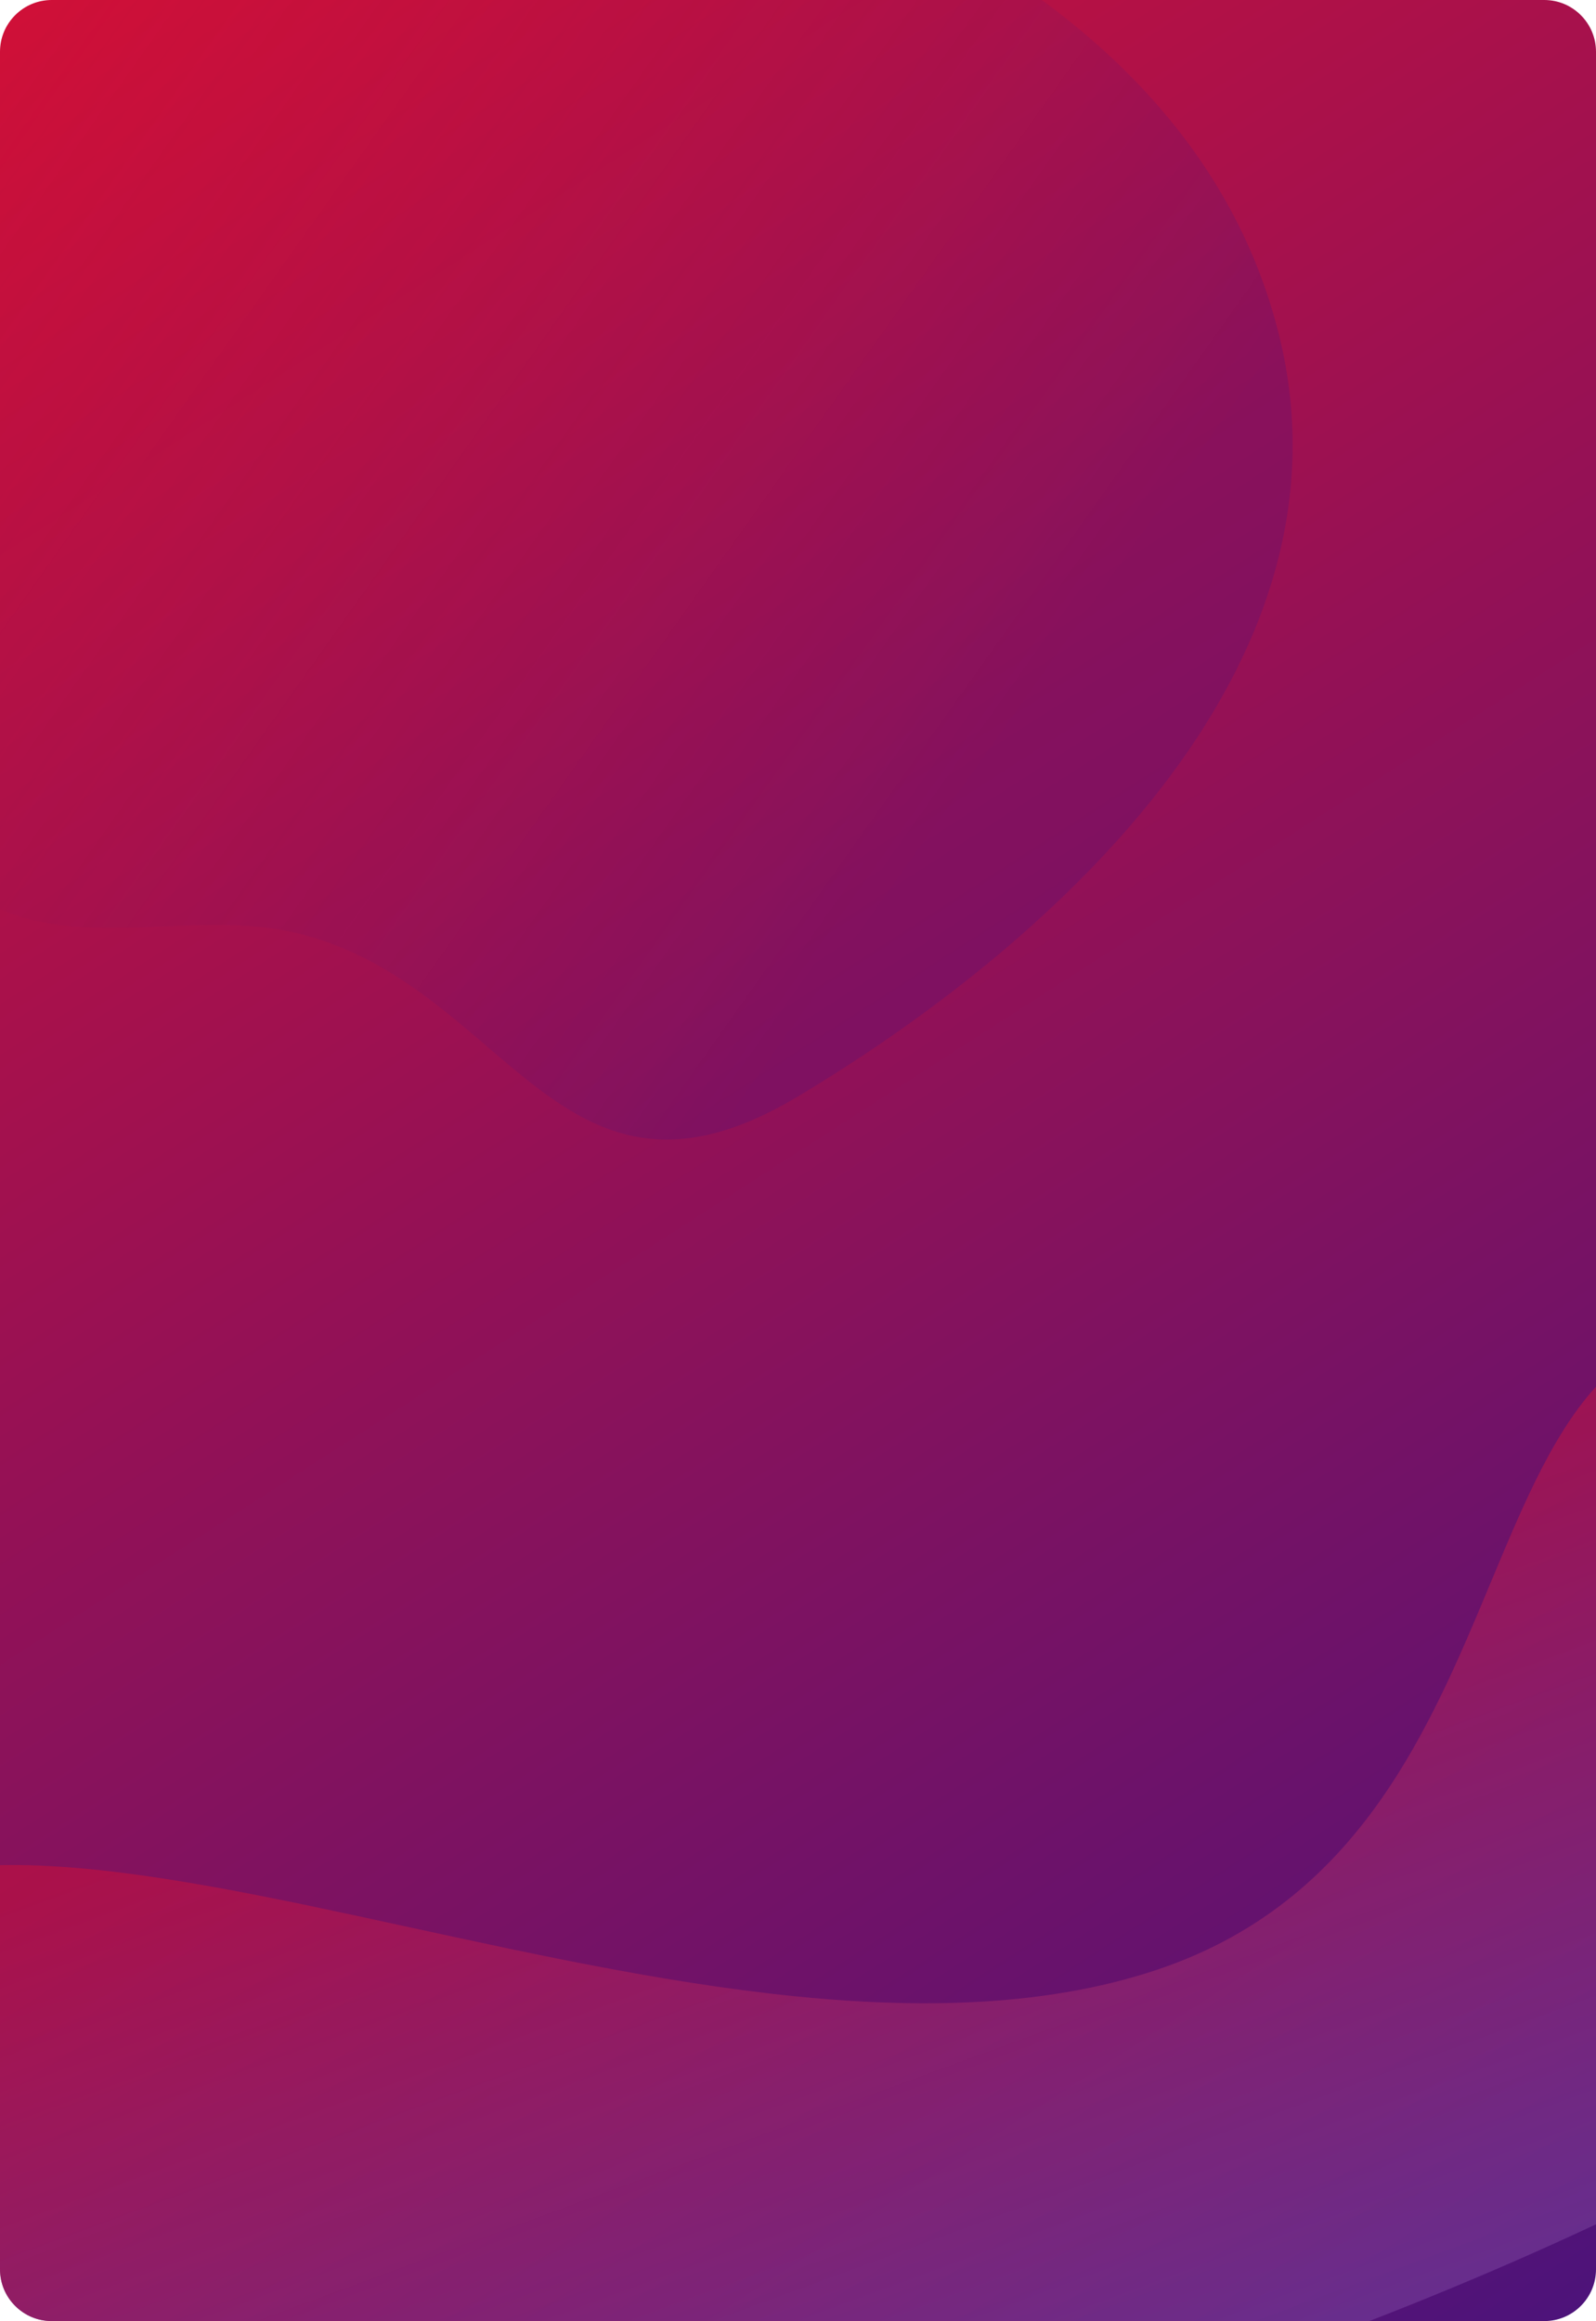 <svg width="370" height="538" viewBox="0 0 370 538" fill="none" xmlns="http://www.w3.org/2000/svg">
<g clip-path="url(#clip0_17_79)">
<path d="M0 12C0 5.373 5.373 0 12 0H358C364.627 0 370 5.373 370 12V526C370 532.627 364.627 538 358 538H12C5.373 538 0 532.627 0 526V12Z" fill="url(#paint0_linear_17_79)"/>
<path d="M268.227 456.566C160.086 492.727 -12.301 387.033 -50.468 456.566C-62.764 478.968 -60.885 494.106 -50.468 516.835C-11.745 601.315 152.405 594.797 281.5 551.071C372.285 520.322 507.942 456.573 501.677 395.16C497.966 358.779 482.737 330.434 429.027 312.147C329.735 278.342 367.964 423.215 268.227 456.566Z" fill="url(#paint1_linear_17_79)"/>
<path opacity="0.7" d="M-3.792 208.889C-37.002 190.542 -50.363 145.913 -50.363 145.913L13.709 -78.436L189.419 -28.255C231.75 -11.389 282.31 20.516 296.5 77.571C316.191 156.743 240.035 221.204 184.919 254.184C129.803 287.164 117.951 228.662 69.487 216.442C45.184 210.314 18.38 221.138 -3.792 208.889Z" fill="url(#paint2_linear_17_79)"/>
</g>
<defs>
<linearGradient id="paint0_linear_17_79" x1="-3.67274e-06" y1="0.064" x2="351.148" y2="546.088" gradientUnits="userSpaceOnUse">
<stop stop-color="#D01037"/>
<stop offset="1" stop-color="#4D137A"/>
</linearGradient>
<linearGradient id="paint1_linear_17_79" x1="179" y1="374.571" x2="249.5" y2="566.071" gradientUnits="userSpaceOnUse">
<stop stop-color="#D01037" stop-opacity="0.5"/>
<stop offset="1" stop-color="#7843A0" stop-opacity="0.55"/>
</linearGradient>
<linearGradient id="paint2_linear_17_79" x1="-20.489" y1="11.288" x2="225.447" y2="185.609" gradientUnits="userSpaceOnUse">
<stop stop-color="#D01037" stop-opacity="0"/>
<stop offset="1" stop-color="#4D137A" stop-opacity="0.4"/>
</linearGradient>
<clipPath id="clip0_17_79">
<path d="M0 12C0 5.373 5.373 0 12 0H358C364.627 0 370 5.373 370 12V526C370 532.627 364.627 538 358 538H12C5.373 538 0 532.627 0 526V12Z" fill="white"/>
</clipPath>
</defs>
</svg>
